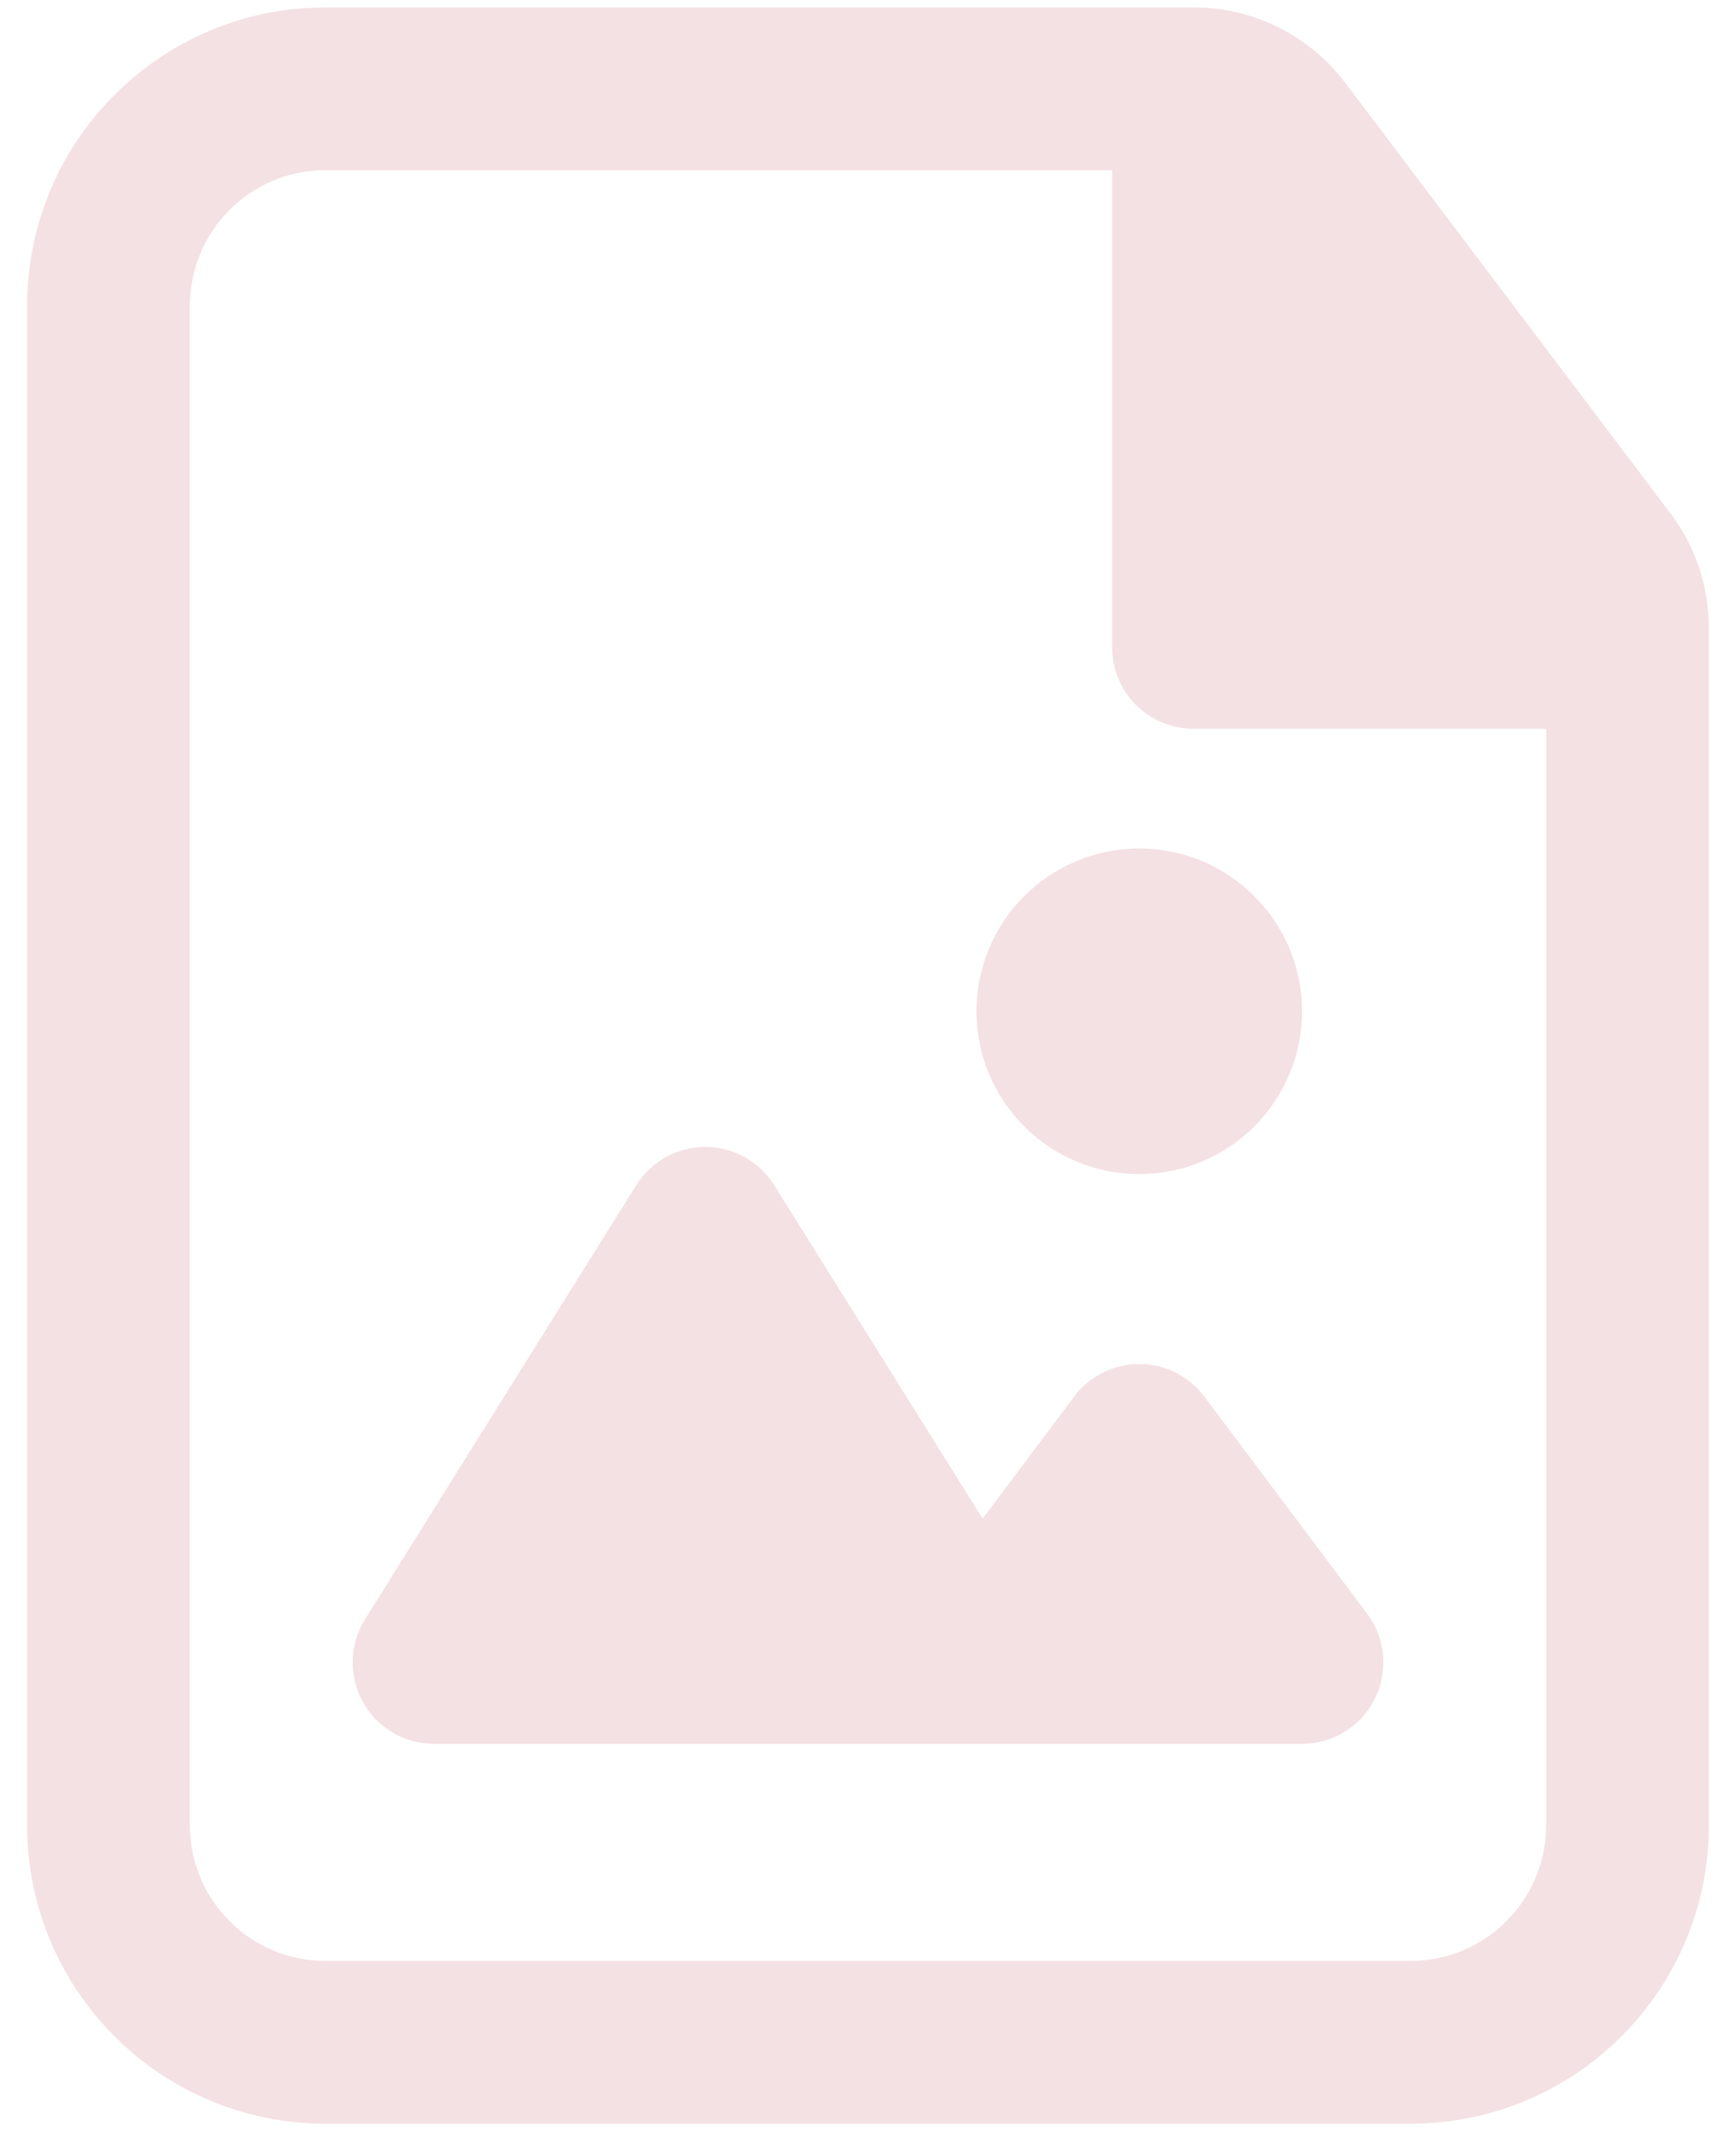 <svg width="44" height="54" viewBox="0 0 44 54" fill="none" xmlns="http://www.w3.org/2000/svg">
<path d="M24.75 25.625C24.75 23.347 26.597 21.5 28.875 21.5C31.153 21.5 33 23.347 33 25.625C33 27.903 31.153 29.75 28.875 29.75C26.597 29.75 24.75 27.903 24.75 25.625Z" fill="#F4E1E3"/>
<path d="M19.624 30.032C19.247 29.429 18.586 29.062 17.875 29.062C17.164 29.062 16.503 29.429 16.126 30.032L9.251 41.032C8.854 41.668 8.833 42.469 9.196 43.125C9.56 43.781 10.25 44.188 11 44.188H33C33.781 44.188 34.495 43.746 34.845 43.047C35.194 42.349 35.119 41.513 34.65 40.888L30.525 35.388C30.136 34.868 29.524 34.562 28.875 34.562C28.226 34.562 27.614 34.868 27.225 35.388L24.905 38.481L19.624 30.032Z" fill="#F4E1E3"/>
<path fill-rule="evenodd" clip-rule="evenodd" d="M8.25 0.188C4.073 0.188 0.688 3.573 0.688 7.75V46.25C0.688 50.427 4.073 53.812 8.25 53.812H35.75C39.927 53.812 43.312 50.427 43.312 46.25V15.911C43.312 14.864 42.971 13.845 42.34 13.01L34.096 2.099C33.186 0.895 31.765 0.188 30.256 0.188H8.25ZM4.812 7.75C4.812 5.852 6.352 4.312 8.25 4.312H28.188V16.404C28.188 17.544 29.111 18.467 30.25 18.467H39.188V46.25C39.188 48.148 37.648 49.688 35.75 49.688H8.25C6.352 49.688 4.812 48.148 4.812 46.25V7.75Z" fill="#F4E1E3"/>
</svg>
